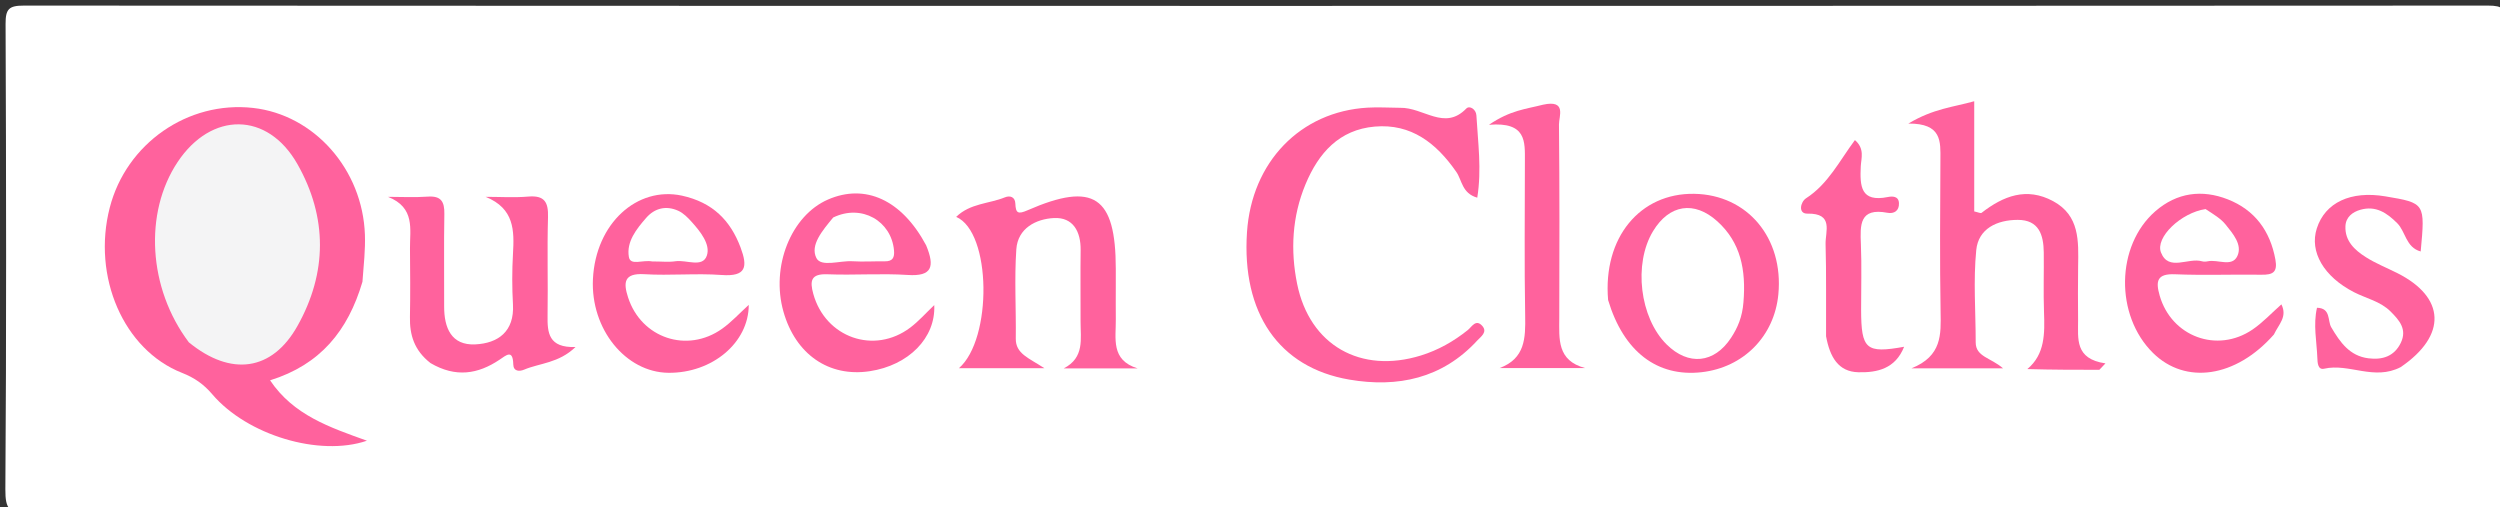 <svg version="1.1" id="Layer_1" xmlns="http://www.w3.org/2000/svg" xmlns:xlink="http://www.w3.org/1999/xlink" x="0px" y="0px"
	 width="100%" viewBox="0 0 419 85" enable-background="new 0 0 419 85" xml:space="preserve">
<rect x="0" y="0" width="419" height="85" fill="#333333" stroke="none"/>
<path fill="#FFFFFF" opacity="1" stroke="none" 
	d="
M308,86 
	C206.667,86 105.833,85.978 5,86.096 
	C1.576,86.1 0.875,85.428 0.899,81.999 
	C1.083,56.001 1.041,30 0.935,4 
	C0.925,1.5 1.501,0.936 4,0.938 
	C141.667,1.008 279.333,1.008 417,0.938 
	C419.499,0.936 420.075,1.499 420.065,4 
	C419.96,30.166 419.938,56.334 420.086,82.499 
	C420.102,85.484 419.484,86.095 416.5,86.084 
	C380.5,85.954 344.5,86 308,86 
z"/>
<path fill="#FF629D" opacity="1" stroke="none" 
	d="
M60.747,47.226 
	C58.317,55.443 53.692,61.115 45.265,63.742 
	C49.19,69.577 55.222,71.61 61.498,73.863 
	C53.526,76.592 41.409,72.919 35.592,66.097 
	C34.132,64.385 32.594,63.312 30.504,62.49 
	C20.695,58.63 15.418,46.361 18.394,34.801 
	C21.16,24.054 31.483,16.869 42.405,18.088 
	C52.656,19.231 60.782,28.384 61.161,39.35 
	C61.247,41.831 60.965,44.325 60.747,47.226 
z"/>
<path fill="#FF629D" opacity="1" stroke="none" 
	d="
M234.633,18.067 
	C238.615,17.978 242.082,21.974 245.749,18.195 
	C246.302,17.625 247.387,18.322 247.443,19.326 
	C247.7,23.842 248.351,28.372 247.589,33.131 
	C245.015,32.403 245.043,30.202 244.077,28.812 
	C240.741,24.01 236.531,20.681 230.409,21.216 
	C224.452,21.736 220.986,25.634 218.801,30.893 
	C216.551,36.304 216.263,41.973 217.397,47.568 
	C219.488,57.883 228.063,62.706 238.152,59.578 
	C241.037,58.683 243.632,57.218 245.996,55.323 
	C246.667,54.786 247.336,53.436 248.4,54.588 
	C249.384,55.654 248.177,56.43 247.59,57.069 
	C241.737,63.438 234.249,65.009 226.142,63.621 
	C214.291,61.592 208.099,52.424 208.995,38.925 
	C209.776,27.155 217.942,18.695 229.198,18.042 
	C230.856,17.946 232.526,18.036 234.633,18.067 
z"/>
<path fill="#FF629D" opacity="1" stroke="none" 
	d="
M339.781,61.857 
	C342.76,59.373 342.702,55.88 342.575,52.291 
	C342.457,48.964 342.575,45.629 342.535,42.298 
	C342.499,39.371 341.73,36.846 338.172,36.851 
	C334.714,36.856 331.577,38.309 331.22,41.912 
	C330.714,47.023 331.128,52.224 331.127,57.387 
	C331.126,59.81 333.679,59.949 335.71,61.733 
	C330.327,61.733 325.941,61.733 320.359,61.733 
	C325.508,59.67 325.306,56.035 325.242,52.26 
	C325.099,43.767 325.168,35.27 325.213,26.775 
	C325.23,23.735 325.491,20.658 319.837,20.711 
	C324.09,18.174 327.388,17.959 330.881,16.966 
	C330.881,23.325 330.881,29.412 330.881,35.434 
	C331.529,35.569 331.955,35.794 332.112,35.672 
	C335.762,32.836 339.652,31.313 344.101,33.712 
	C348.577,36.125 348.36,40.428 348.293,44.649 
	C348.245,47.647 348.27,50.646 348.287,53.644 
	C348.305,56.747 347.693,60.152 352.874,60.903 
	C352.532,61.262 352.191,61.621 351.85,61.98 
	C347.965,61.98 344.08,61.98 339.781,61.857 
z"/>
<path fill="#FF629D" opacity="1" stroke="none" 
	d="
M187.006,48.021 
	C187.006,50.167 186.989,51.83 187.01,53.493 
	C187.05,56.69 186.11,60.347 190.671,61.745 
	C186.541,61.745 182.41,61.745 178.28,61.745 
	C181.81,59.932 181.092,56.77 181.102,53.891 
	C181.115,49.901 181.062,45.909 181.115,41.919 
	C181.156,38.793 179.835,36.384 176.649,36.544 
	C173.631,36.695 170.576,38.249 170.335,41.788 
	C169.997,46.752 170.307,51.759 170.245,56.746 
	C170.213,59.304 172.441,59.994 175.044,61.715 
	C169.464,61.715 165.12,61.715 160.71,61.715 
	C166.35,56.833 166.192,38.893 160.254,36.349 
	C162.612,34.057 165.771,34.159 168.413,33.078 
	C169.288,32.72 170.126,33.006 170.17,34.102 
	C170.237,35.747 170.611,35.944 172.232,35.236 
	C183.306,30.401 187,32.897 187.006,45.044 
	C187.006,45.875 187.006,46.706 187.006,48.021 
z"/>
<path fill="#FF629D" opacity="1" stroke="none" 
	d="
M72.152,60.852 
	C69.402,58.706 68.649,56.117 68.706,53.122 
	C68.78,49.297 68.748,45.469 68.713,41.643 
	C68.683,38.459 69.629,34.798 65.023,32.989 
	C67.241,32.989 69.467,33.113 71.673,32.955 
	C73.933,32.793 74.511,33.796 74.473,35.866 
	C74.379,41.021 74.464,46.179 74.44,51.337 
	C74.424,54.938 75.632,57.911 79.657,57.719 
	C83.468,57.537 86.23,55.571 85.973,51.025 
	C85.814,48.206 85.813,45.363 85.975,42.544 
	C86.201,38.637 86.22,34.958 81.395,32.988 
	C83.777,32.988 86.173,33.148 88.537,32.946 
	C91.266,32.713 91.92,33.879 91.847,36.405 
	C91.688,41.89 91.861,47.384 91.773,52.873 
	C91.726,55.774 91.933,58.312 96.455,58.16 
	C93.623,60.886 90.472,60.841 87.84,61.954 
	C87.055,62.287 86.054,62.265 86.025,61.078 
	C85.961,58.474 84.854,59.532 83.7,60.303 
	C80.112,62.7 76.385,63.334 72.152,60.852 
z"/>
<path fill="#FF629D" opacity="1" stroke="none" 
	d="
M381.107,56.063 
	C374.709,63.326 366.274,64.498 360.854,59.164 
	C354.44,52.851 354.617,41.166 361.233,35.407 
	C364.861,32.249 369.083,31.727 373.38,33.413 
	C377.86,35.17 380.479,38.662 381.356,43.499 
	C381.748,45.661 380.902,46.07 379.028,46.043 
	C374.201,45.973 369.365,46.169 364.545,45.968 
	C361.501,45.841 361.265,47.12 361.961,49.543 
	C363.927,56.394 371.574,59.274 377.52,55.234 
	C379.244,54.063 380.693,52.486 382.363,51.011 
	C383.399,53.11 381.926,54.324 381.107,56.063 
z"/>
<path fill="#FF629D" opacity="1" stroke="none" 
	d="
M269.519,50.287 
	C268.628,39.813 274.874,32.336 283.952,32.484 
	C292.87,32.63 298.95,39.89 298.053,49.324 
	C297.385,56.349 292.213,61.593 285.174,62.383 
	C277.768,63.214 272.122,58.963 269.519,50.287 
z"/>
<path fill="#FF629D" opacity="1" stroke="none" 
	d="
M114.283,32.788 
	C119.459,33.922 122.422,36.953 124.122,41.485 
	C125.326,44.694 125.103,46.394 120.951,46.089 
	C116.65,45.772 112.295,46.219 107.987,45.955 
	C104.53,45.744 104.469,47.384 105.264,49.844 
	C107.468,56.662 115.162,59.266 121.023,55.101 
	C122.61,53.974 123.948,52.496 125.491,51.096 
	C125.491,57.449 119.342,62.558 112.02,62.481 
	C104.881,62.407 98.966,55.172 99.376,46.765 
	C99.831,37.436 106.784,31.183 114.283,32.788 
z"/>
<path fill="#FF629D" opacity="1" stroke="none" 
	d="
M155.22,41.113 
	C156.719,44.727 156.196,46.352 152.146,46.084 
	C147.681,45.789 143.175,46.149 138.698,45.969 
	C135.914,45.858 135.695,47.046 136.31,49.262 
	C138.341,56.583 146.515,59.474 152.566,54.902 
	C153.988,53.828 155.186,52.457 156.581,51.134 
	C156.84,56.641 152.273,61.232 145.765,62.214 
	C138.917,63.247 133.337,59.396 131.306,52.234 
	C129.167,44.691 132.565,36.143 138.775,33.441 
	C145.006,30.731 151.135,33.469 155.22,41.113 
z"/>
<path fill="#FF629D" opacity="1" stroke="none" 
	d="
M402.36,61.526 
	C397.89,63.855 393.712,60.836 389.528,61.795 
	C388.46,62.04 388.416,60.768 388.387,59.987 
	C388.284,57.214 387.67,54.432 388.328,51.58 
	C390.688,51.635 390.073,53.763 390.72,54.857 
	C392.214,57.382 393.796,59.655 396.955,60.053 
	C399.277,60.345 401.281,59.742 402.381,57.445 
	C403.468,55.177 402.109,53.652 400.659,52.204 
	C398.952,50.497 396.58,50.025 394.522,48.967 
	C389.457,46.363 387.042,42.194 388.295,38.285 
	C389.686,33.942 393.983,31.932 399.787,32.909 
	C406.461,34.032 406.461,34.032 405.707,42.147 
	C403.214,41.46 403.188,38.829 401.791,37.424 
	C400.025,35.646 398.168,34.432 395.608,35.156 
	C394.277,35.532 393.156,36.391 393.094,37.916 
	C392.993,40.393 394.644,41.908 396.488,43.083 
	C398.156,44.145 400.029,44.886 401.806,45.78 
	C409.819,49.813 410.18,56.193 402.36,61.526 
z"/>
<path fill="#FF629D" opacity="1" stroke="none" 
	d="
M258.619,17.546 
	C262.614,16.673 261.269,19.502 261.283,20.864 
	C261.394,31.666 261.364,42.471 261.334,53.274 
	C261.325,56.784 260.923,60.434 265.674,61.687 
	C260.895,61.687 256.116,61.687 251.336,61.687 
	C255.622,60.085 255.685,56.665 255.619,52.915 
	C255.467,44.275 255.568,35.63 255.572,26.987 
	C255.573,23.778 255.871,20.381 249.551,20.915 
	C253.14,18.459 255.754,18.287 258.619,17.546 
z"/>
<path fill="#FF629D" opacity="1" stroke="none" 
	d="
M306.048,56.357 
	C306.02,50.922 306.108,45.92 305.967,40.925 
	C305.907,38.817 307.384,35.719 302.919,35.805 
	C301.32,35.835 301.748,33.841 302.701,33.227 
	C306.404,30.84 308.312,26.929 310.885,23.477 
	C312.564,24.928 311.929,26.542 311.865,27.891 
	C311.707,31.196 311.836,33.941 316.4,33.022 
	C317.115,32.878 318.208,32.823 318.266,34.039 
	C318.328,35.328 317.44,35.872 316.33,35.662 
	C311.628,34.768 311.753,37.696 311.886,40.936 
	C312.038,44.596 311.913,48.266 311.923,51.932 
	C311.941,58.552 312.738,59.269 319.129,58.119 
	C317.661,61.826 314.594,62.465 311.462,62.389 
	C308.078,62.308 306.683,59.807 306.048,56.357 
z"/>
<path fill="#F4F4F5" opacity="1" stroke="none" 
	d="
M31.651,57.374 
	C24.811,48.296 24.124,35.647 29.764,27.163 
	C35.406,18.675 44.838,18.672 49.85,27.507 
	C54.897,36.405 54.864,45.729 49.84,54.656 
	C45.602,62.188 38.717,63.149 31.651,57.374 
z"/>
<path fill="#FFFFFF" opacity="1" stroke="none" 
	d="
M369.65,35.04 
	C371.037,35.944 372.211,36.639 373.011,37.635 
	C374.233,39.156 375.861,41.016 374.982,42.911 
	C374.092,44.83 371.708,43.432 370.028,43.793 
	C369.712,43.861 369.348,43.879 369.043,43.79 
	C366.751,43.125 363.455,45.544 362.183,42.32 
	C361.185,39.79 365.538,35.651 369.65,35.04 
z"/>
<path fill="#FFFFFF" opacity="1" stroke="none" 
	d="
M292.203,50.654 
	C292.015,53.123 291.235,54.924 290.131,56.609 
	C287.317,60.906 282.974,61.351 279.312,57.713 
	C274.82,53.25 273.74,44.216 277.047,38.751 
	C279.761,34.264 283.951,33.592 287.833,37.1 
	C291.738,40.63 292.654,45.218 292.203,50.654 
z"/>
<path fill="#FFFFFF" opacity="1" stroke="none" 
	d="
M109.306,43.817 
	C107.68,43.51 105.658,44.587 105.399,43.065 
	C104.963,40.515 106.664,38.397 108.287,36.528 
	C109.729,34.867 111.653,34.411 113.674,35.324 
	C114.537,35.714 115.283,36.475 115.934,37.2 
	C117.39,38.82 119.102,40.956 118.468,42.834 
	C117.759,44.933 115.028,43.507 113.209,43.785 
	C112.079,43.958 110.902,43.817 109.306,43.817 
z"/>
<path fill="#FFFFFF" opacity="1" stroke="none" 
	d="
M139.638,36.456 
	C144.417,34.132 149.394,37.046 149.835,41.956 
	C149.945,43.181 149.607,43.814 148.296,43.797 
	C146.479,43.773 144.654,43.899 142.844,43.785 
	C140.756,43.654 137.611,44.818 136.822,43.236 
	C135.749,41.079 137.816,38.675 139.638,36.456 
z"/>
</svg>